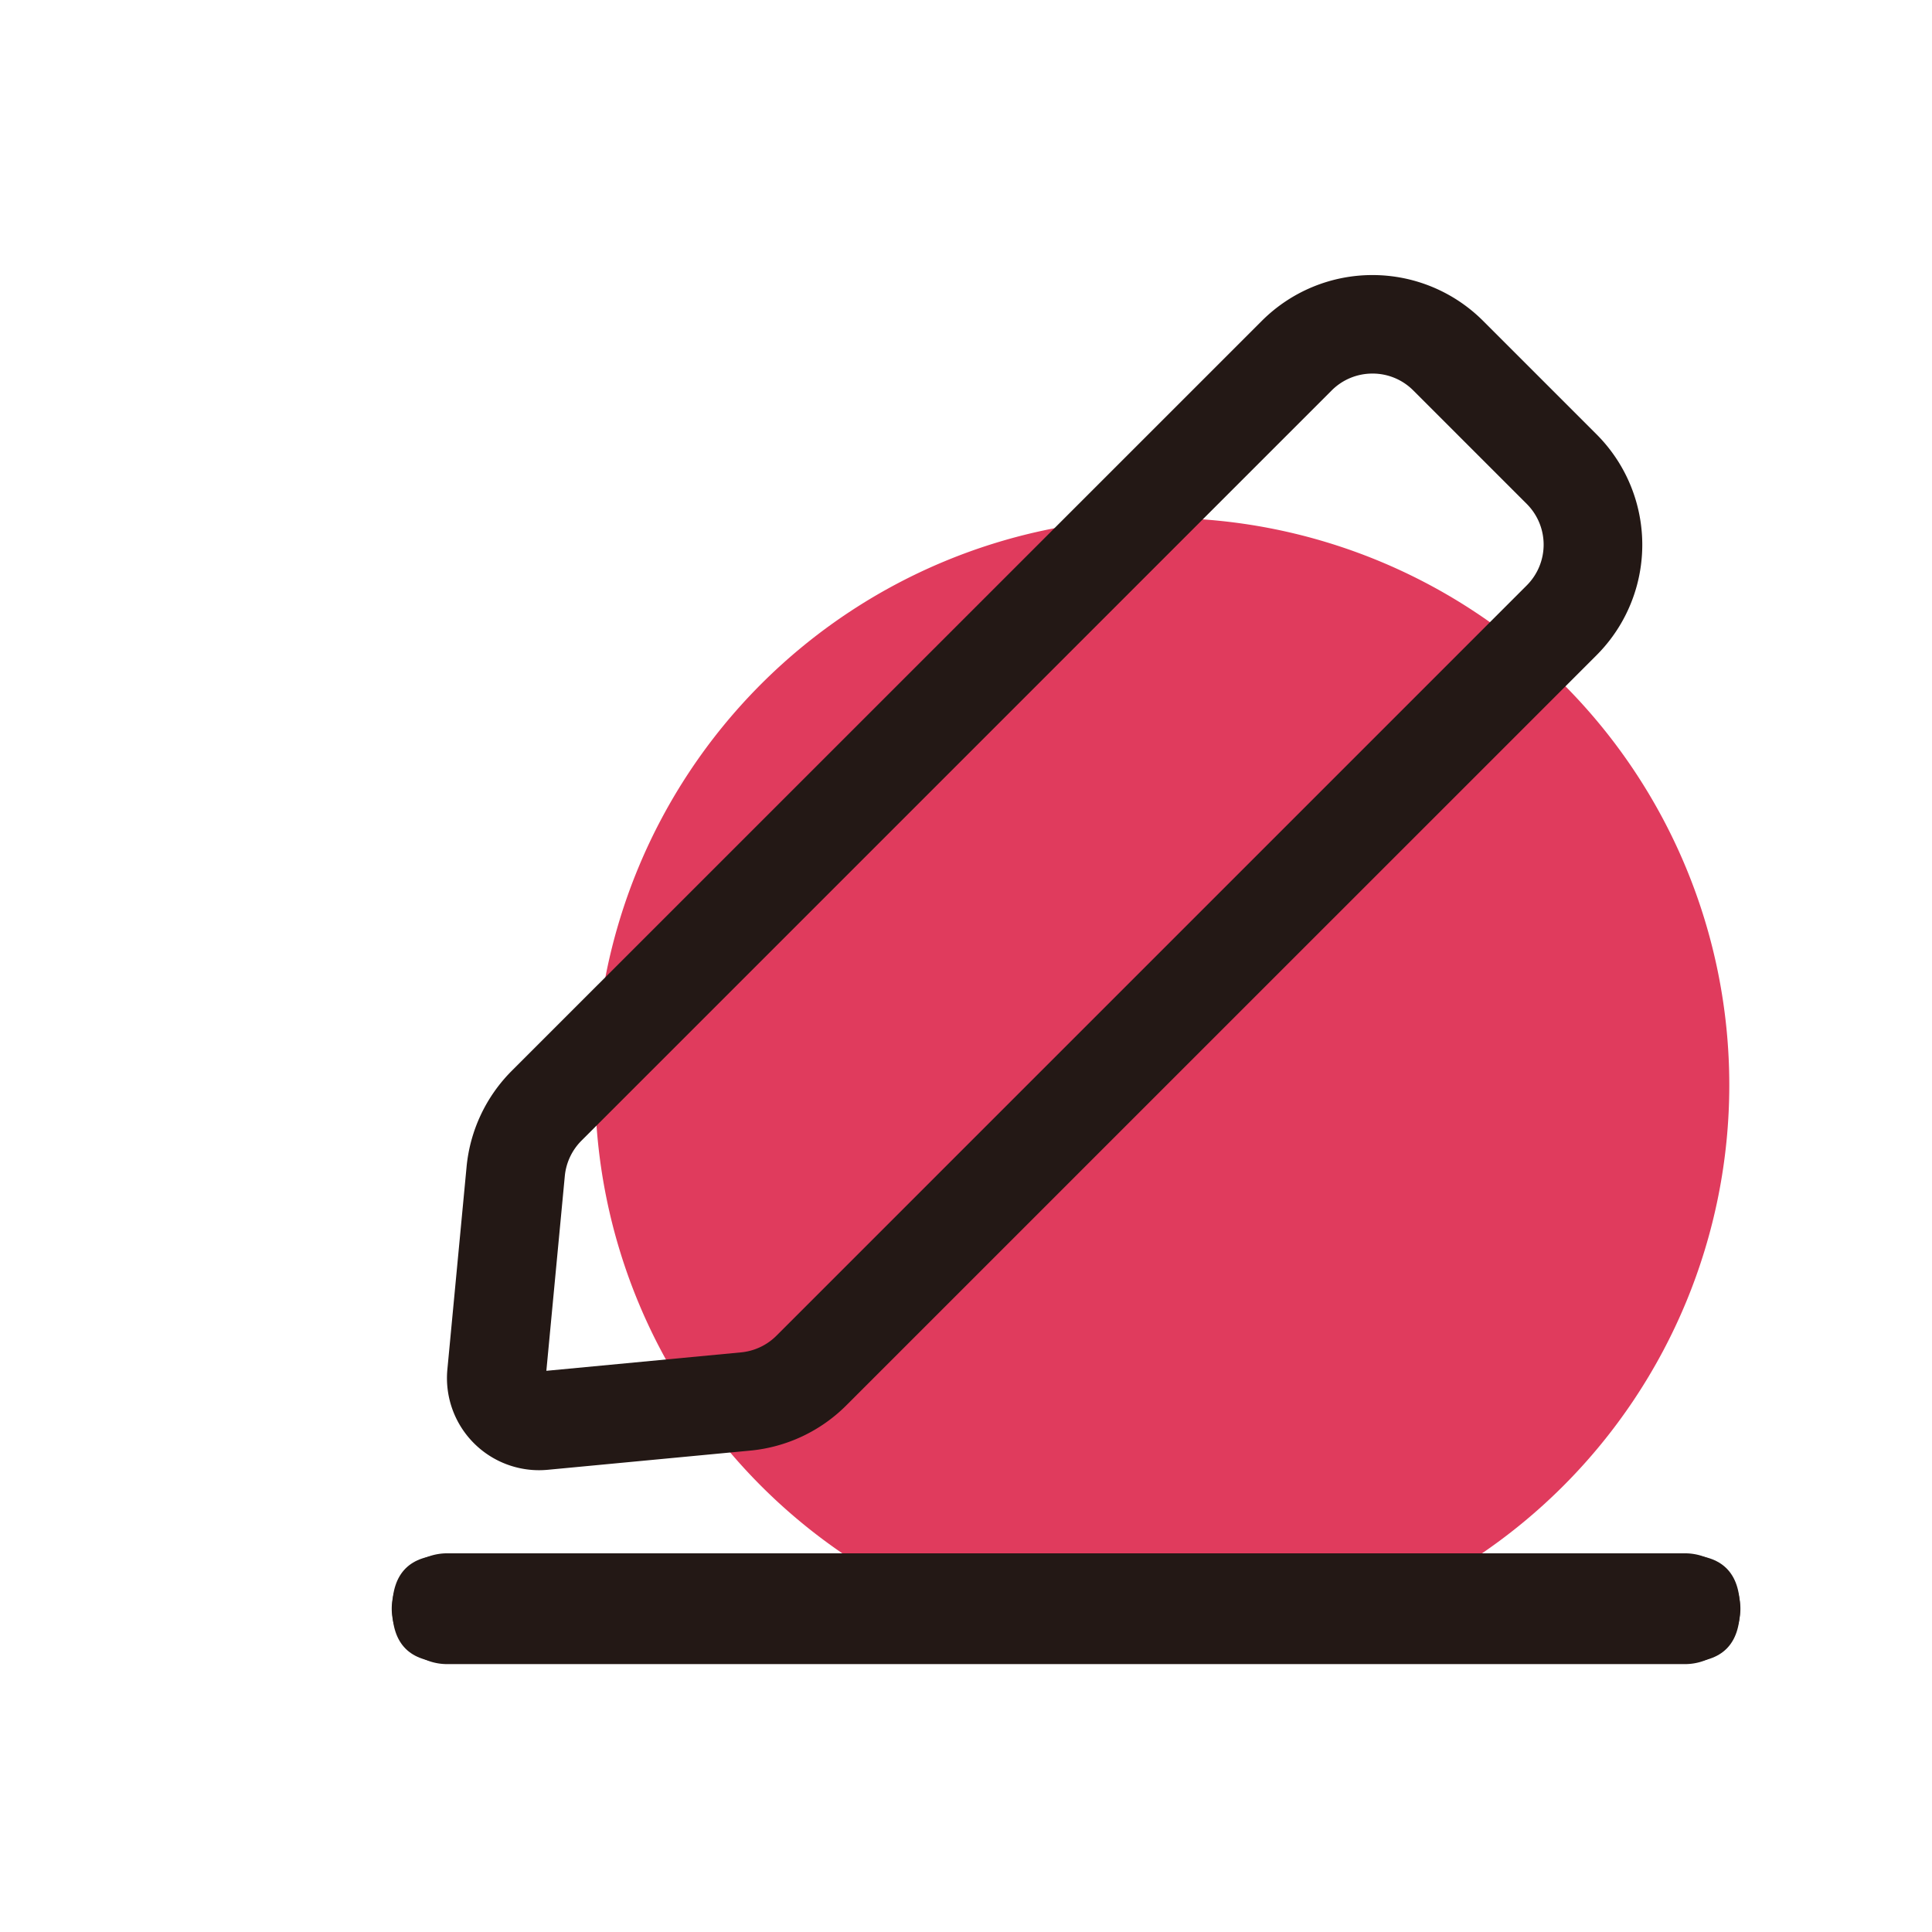 <?xml version="1.0" standalone="no"?><!DOCTYPE svg PUBLIC "-//W3C//DTD SVG 1.1//EN" "http://www.w3.org/Graphics/SVG/1.1/DTD/svg11.dtd"><svg t="1626099545795" class="icon" viewBox="0 0 1024 1024" version="1.1" xmlns="http://www.w3.org/2000/svg" p-id="2353" xmlns:xlink="http://www.w3.org/1999/xlink" width="200" height="200"><defs><style type="text/css"></style></defs><path d="M615.98 575.08m-300.58 0a300.58 300.58 0 1 0 601.16 0 300.58 300.58 0 1 0-601.16 0Z" fill="#E03B5D" p-id="2354"></path><path d="M285.68 779.24a48.82 48.82 0 0 1-48.56-53.44l10.18-107.4a83.08 83.08 0 0 1 23.88-50.78L668.86 170A82.94 82.94 0 0 1 786 170l60.16 60.16a82.8 82.8 0 0 1 0 117.16L448.5 744.94a83.04 83.04 0 0 1-50.76 23.9l-107.4 10.18c-1.56 0.14-3.12 0.22-4.66 0.22z m109.6-36.44zM727.44 198a30.44 30.44 0 0 0-21.6 8.92L308.16 604.6a30.64 30.64 0 0 0-8.8 18.72l-9.78 103.24 103.22-9.78a30.62 30.62 0 0 0 18.72-8.82L809.2 310.28a30.52 30.52 0 0 0 0-43.2l-60.16-60.16a30.36 30.36 0 0 0-21.6-8.92z" fill="#231815" p-id="2355"></path><path d="M207.88 824.22m28.34 0l657.66 0q28.34 0 28.34 28.34l0 0.02q0 28.34-28.34 28.34l-657.66 0q-28.34 0-28.34-28.34l0-0.02q0-28.34 28.34-28.34Z" fill="#231815" p-id="2356"></path><path d="M893.86 882H236.22a29.36 29.36 0 0 1 0-58.7h657.64a29.36 29.36 0 0 1 0 58.7z m-657.64-56.78a27.36 27.36 0 0 0 0 54.7h657.64a27.36 27.36 0 0 0 0-54.7z" fill="#231815" p-id="2357"></path></svg>